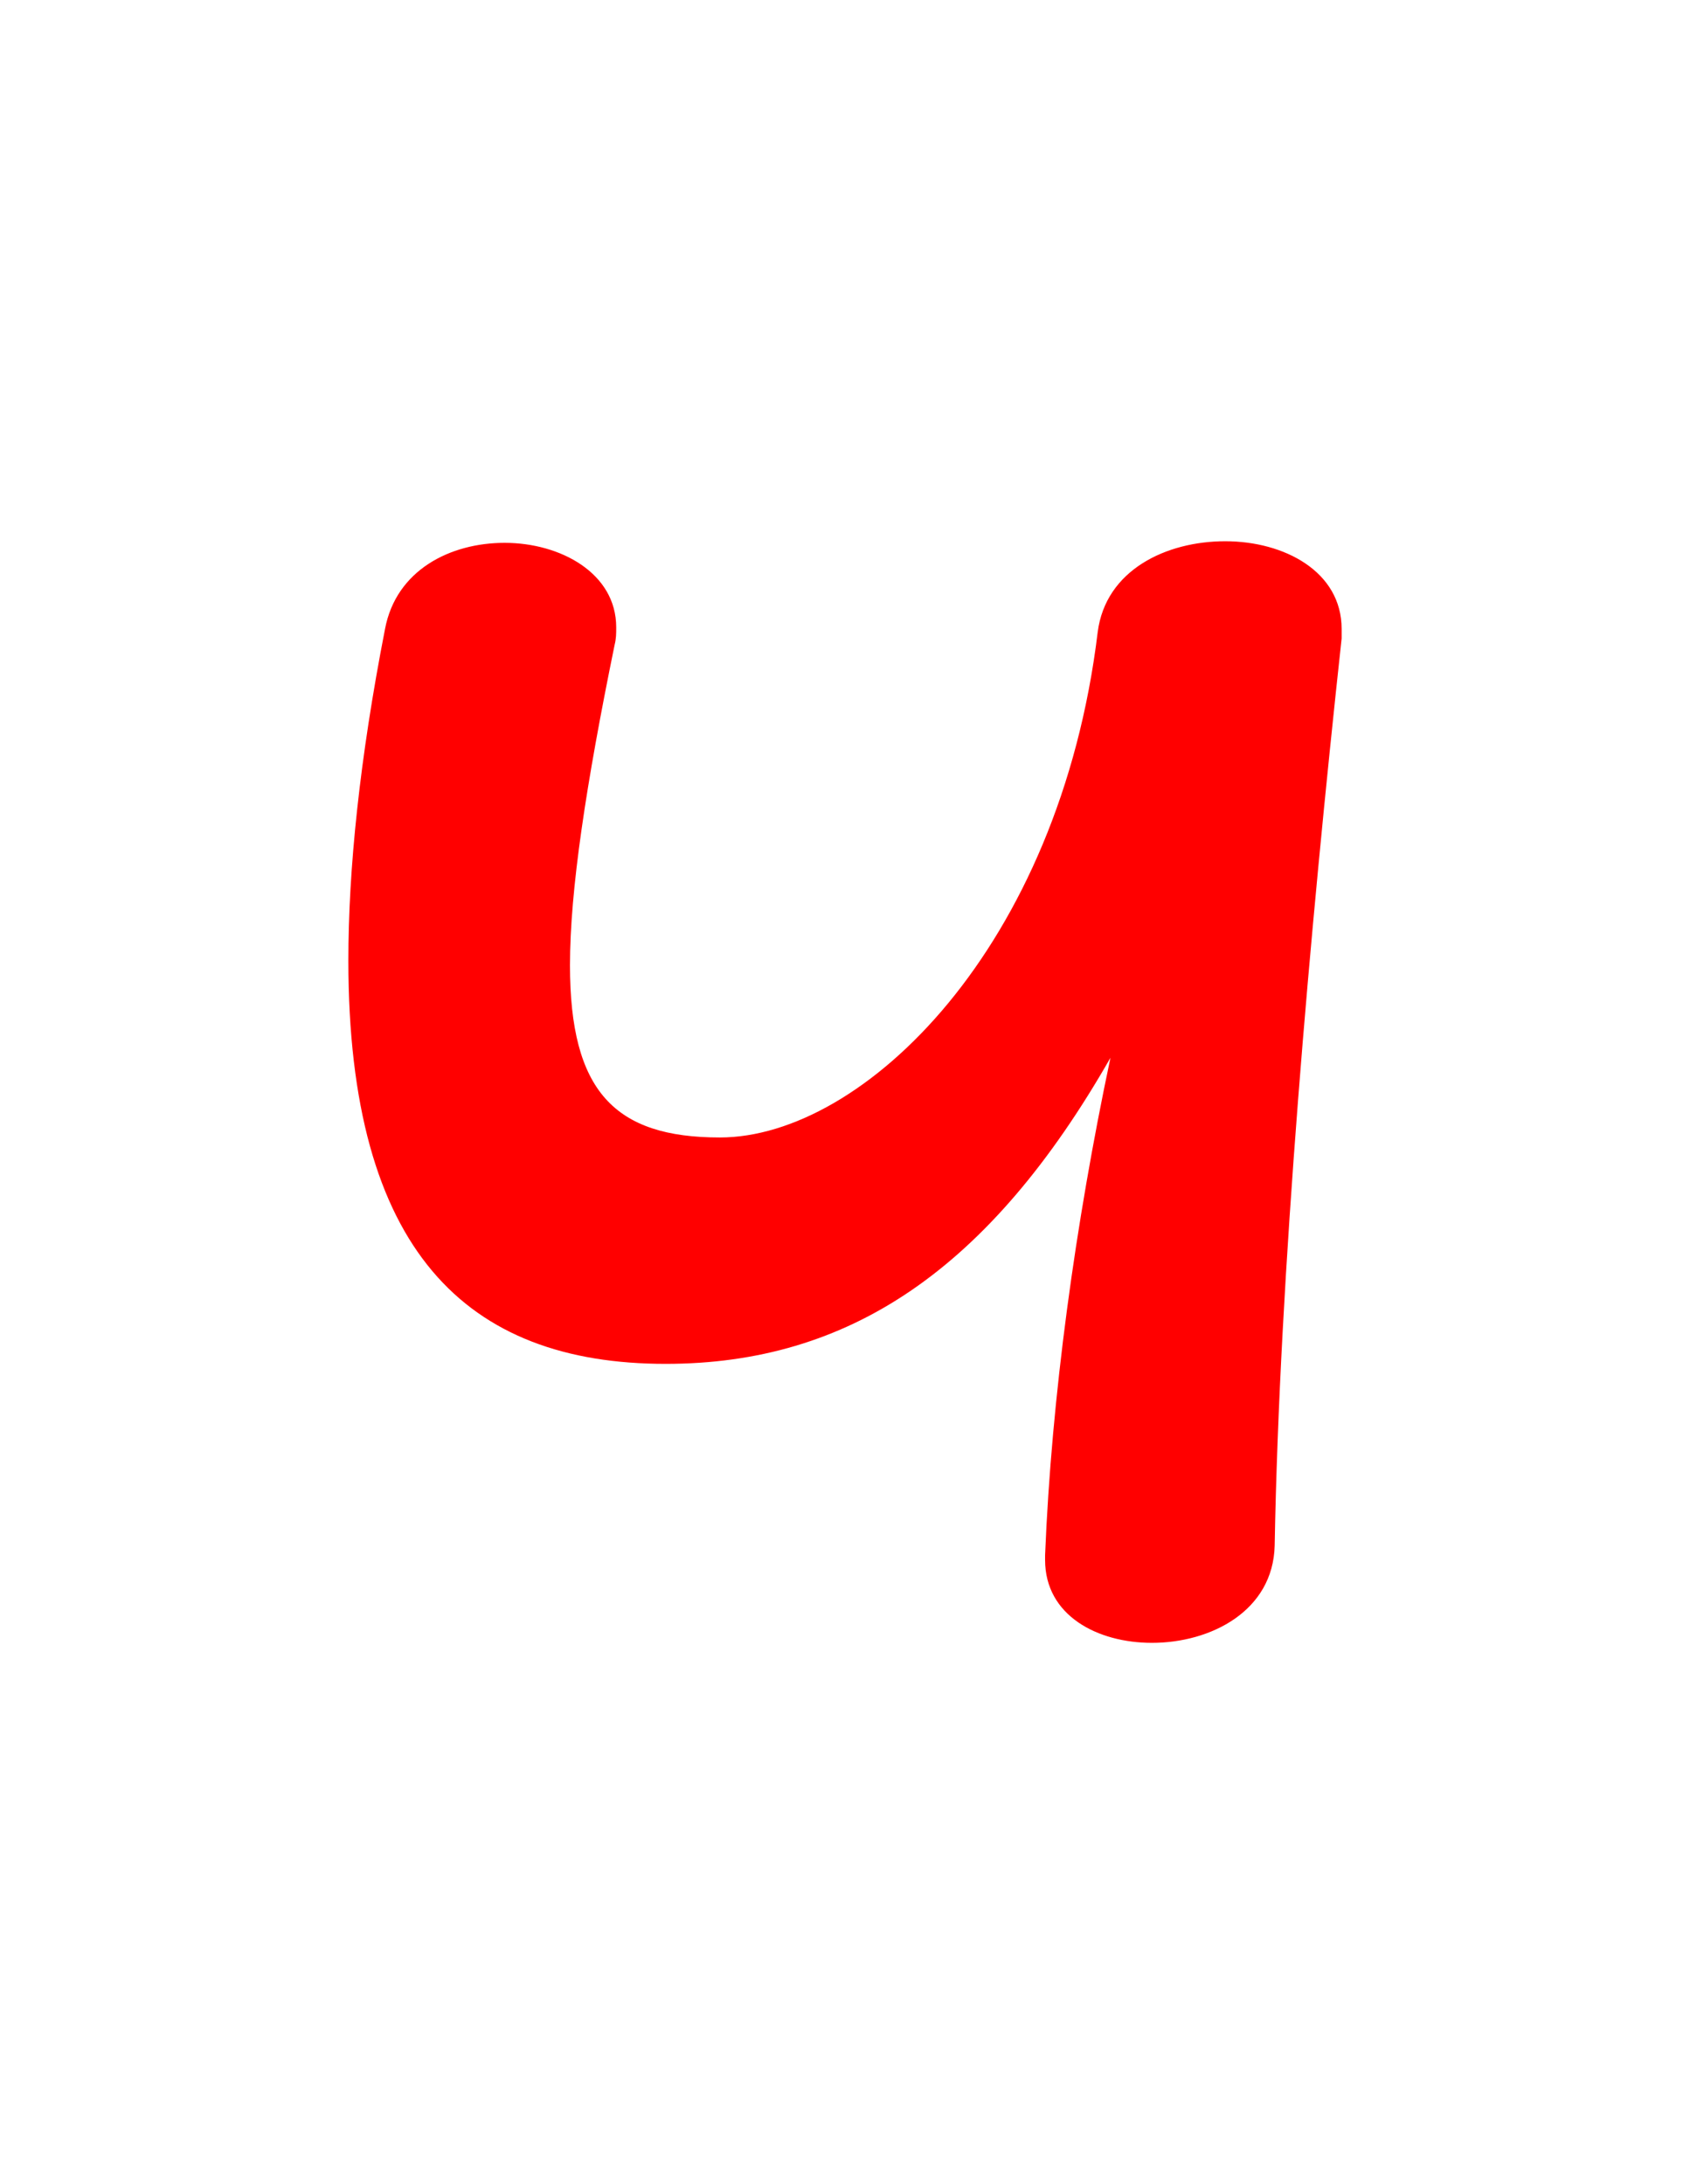 <svg version="1.1" xmlns="http://www.w3.org/2000/svg" xmlns:xlink="http://www.w3.org/1999/xlink" width="106" height="137" viewBox="0,0,106,137"><g transform="translate(-198,-127.5)"><g data-paper-data="{&quot;isPaintingLayer&quot;:true}" fill-rule="nonzero" stroke="none" stroke-linecap="butt" stroke-linejoin="miter" stroke-miterlimit="10" stroke-dasharray="" stroke-dashoffset="0" style="mix-blend-mode: normal"><path d="M277.95,224.45c-0.1,4.1 -4,6.1 -7.7,6.1c-3.4,0 -6.7,-1.7 -6.7,-5.2c0,-0.1 0,-0.2 0,-0.3c0.4,-9.9 1.9,-20.8 4.1,-31.2c-7.6,13.3 -16.4,19.2 -27.9,19.2c-12.5,0 -19.9,-7.1 -19.9,-25.3c0,-5.7 0.7,-12.6 2.3,-20.8c0.7,-3.7 4.1,-5.4 7.5,-5.4c3.5,0 7,1.9 7,5.3c0,0.4 0,0.7 -0.1,1.1c-1.8,8.8 -2.8,15.4 -2.8,20.1c0,7.9 2.8,10.8 9.4,10.8c9,0 21.3,-11.9 23.7,-31.7c0.5,-3.9 4.3,-5.7 8,-5.7c3.7,0 7.3,1.9 7.3,5.5c0,0.2 0,0.4 0,0.6c-2,18.4 -3.9,40 -4.2,56.9z" fill="#ff0000" stroke-width="1"/><path d="M198,264.5v-137h106v137z" fill="none" stroke-width="0"/></g></g></svg>